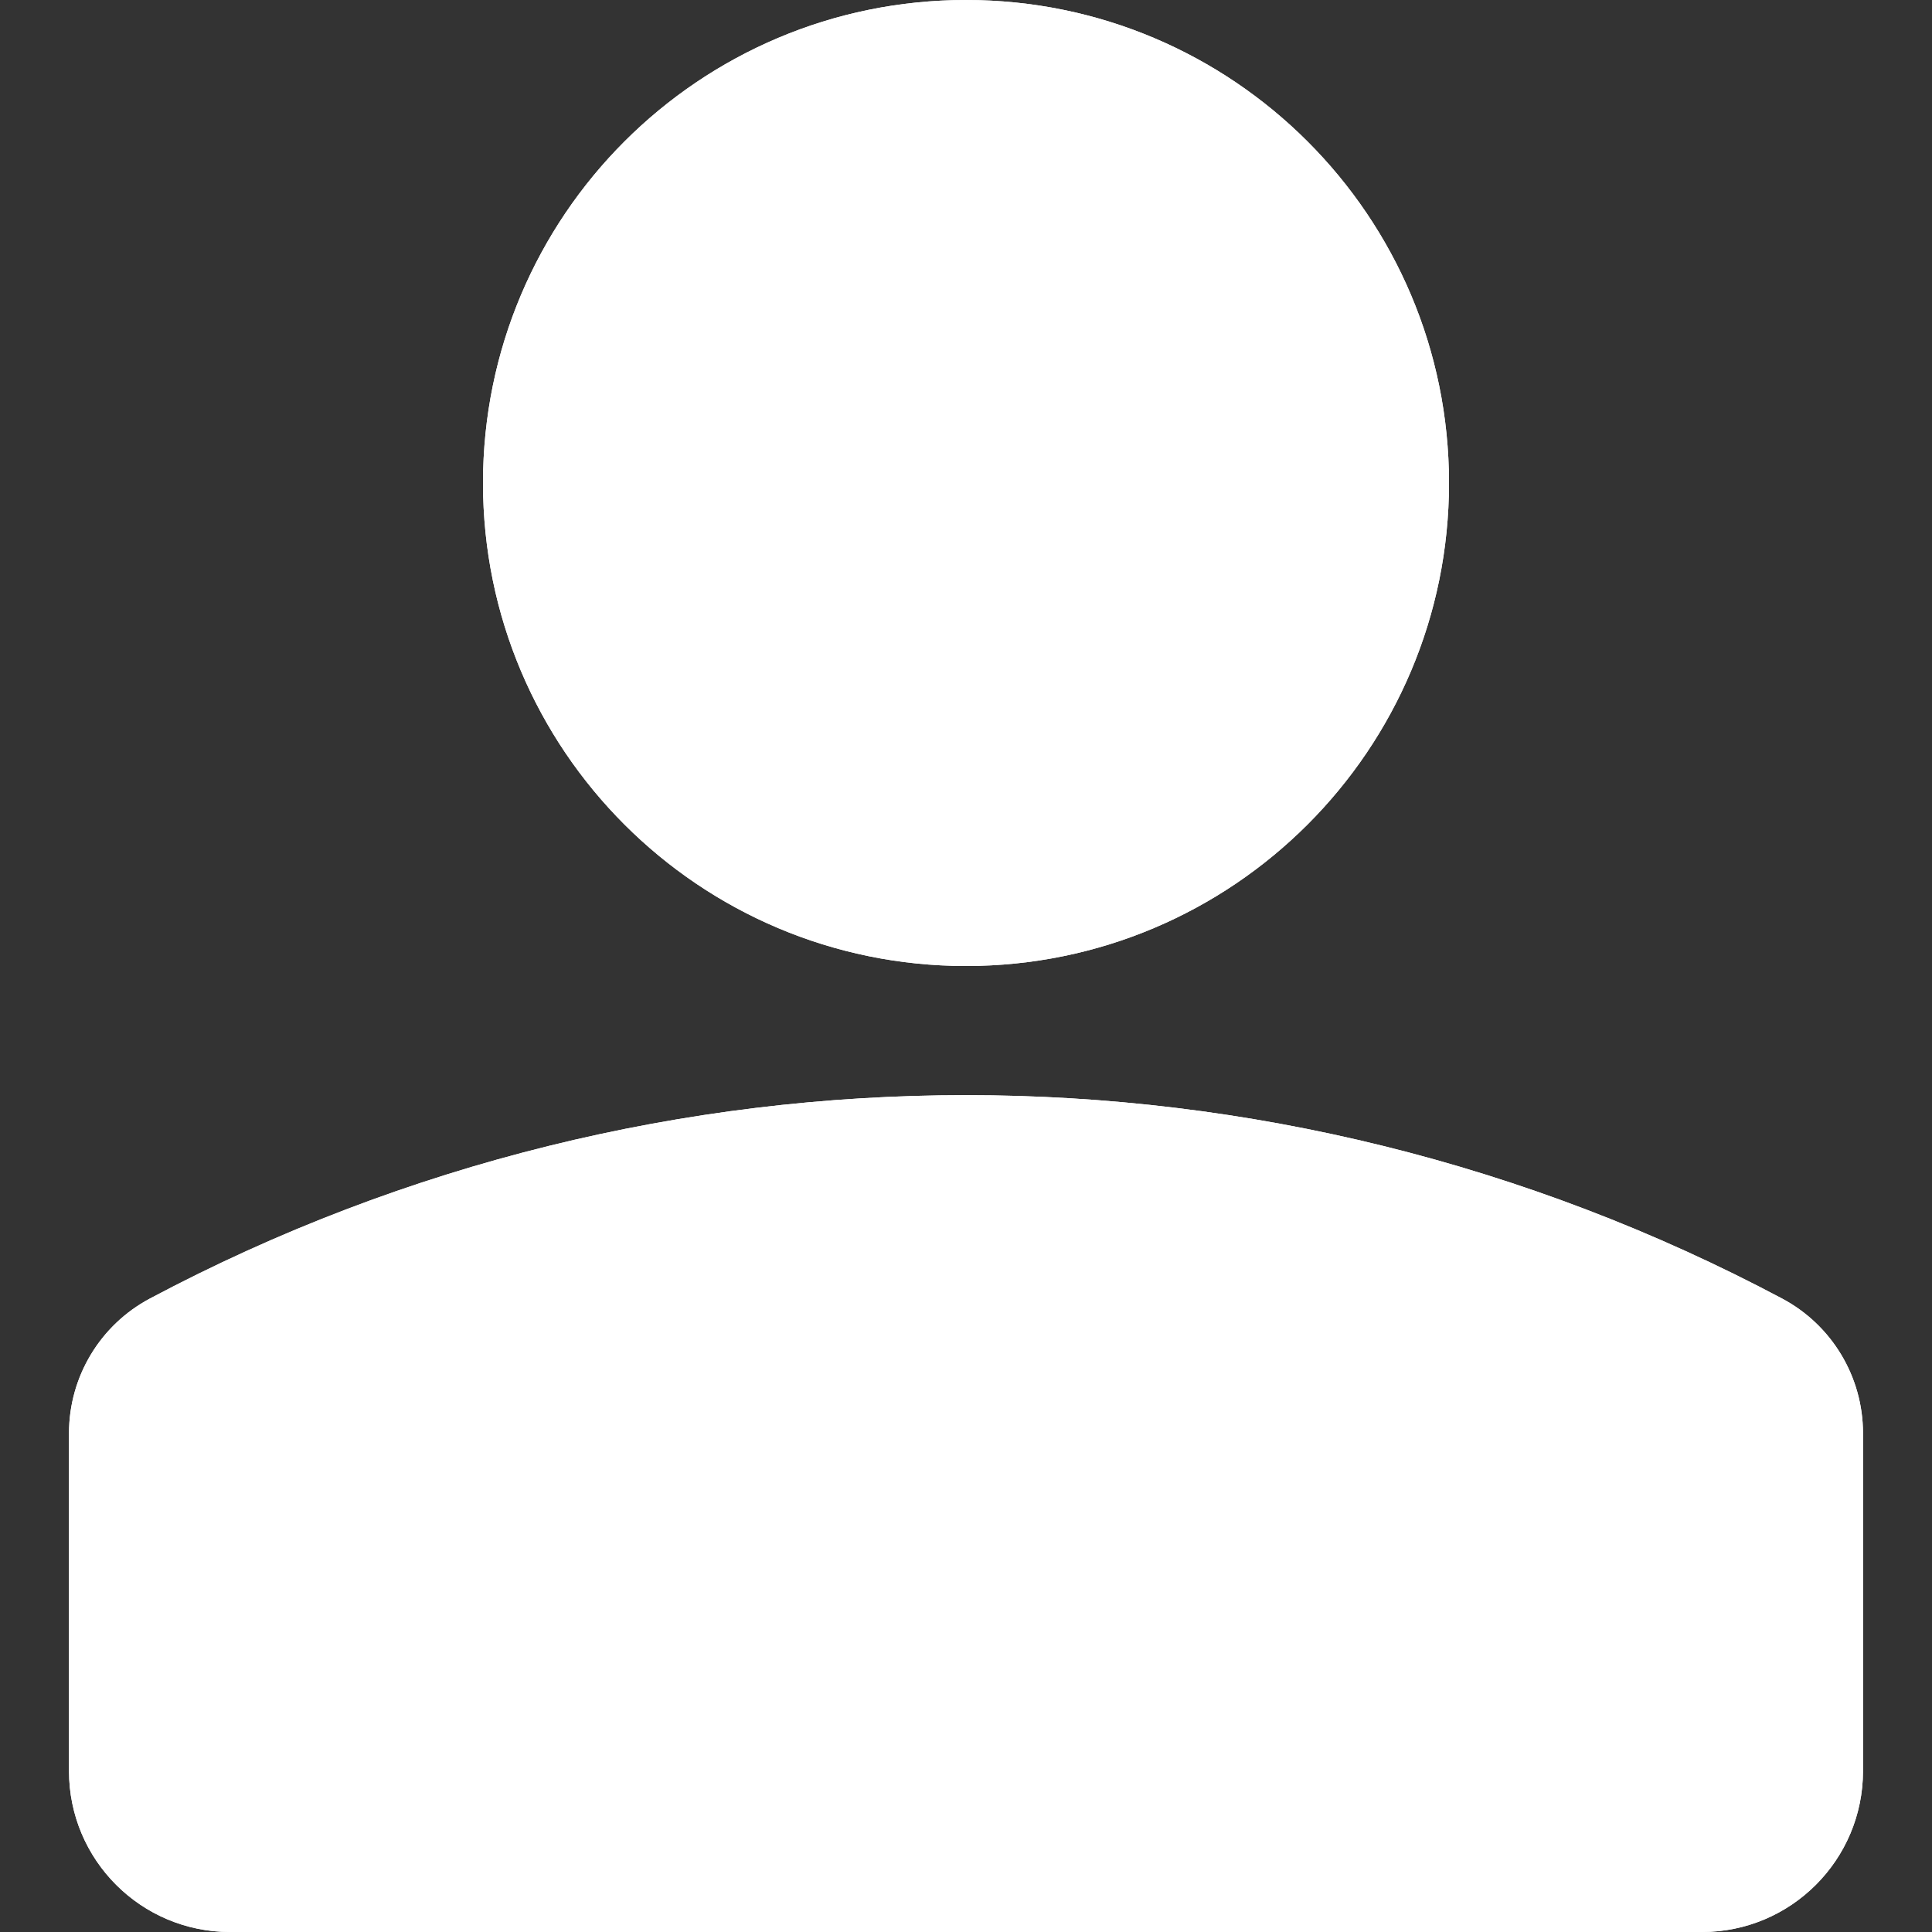 <?xml version="1.0"?>
<svg xmlns="http://www.w3.org/2000/svg" xmlns:xlink="http://www.w3.org/1999/xlink" xmlns:svgjs="http://svgjs.com/svgjs" version="1.1" width="18" height="18" x="0" y="0" viewBox="0 0 447.998 447.998" style="enable-background:new 0 0 512 512" xml:space="preserve" class=""><rect x="0" y="0" width="447.998" height="447.998" fill="#333333" stroke="none"/><g><path xmlns="http://www.w3.org/2000/svg" d="m223.999 0c-61.856 0-112 50.144-112 112s50.144 112 112 112 112-50.144 112-112-50.144-112-112-112z" fill="#ffffff" data-original="#90a7b2" style=""/><path xmlns="http://www.w3.org/2000/svg" d="m413.23 301.105c-118.319-62.876-260.143-62.876-378.462 0-11.549 6.138-18.768 18.148-18.768 31.228v78.332c0 20.619 16.715 37.333 37.333 37.333h341.333c20.619 0 37.333-16.715 37.333-37.333v-78.332c0-13.08-7.219-25.09-18.769-31.228z" fill="#ffffff" data-original="#90a7b2" style=""/><g xmlns="http://www.w3.org/2000/svg" clip-rule="evenodd" fill-rule="evenodd"><path d="m223.999 32c-44.183 0-80 35.817-80 80s35.817 80 80 80 80-35.817 80-80-35.817-80-80-80zm-112 80c0-61.856 50.144-112 112-112s112 50.144 112 112-50.144 112-112 112-112-50.144-112-112z" fill="#ffffff" data-original="#000000" style="" class=""/><path d="m398.213 329.363c-108.93-57.886-239.499-57.886-348.429 0-1.098.582-1.785 1.726-1.785 2.97v78.332c0 2.946 2.388 5.333 5.333 5.333h341.333c2.946 0 5.333-2.387 5.333-5.333v-78.332c.002-1.244-.685-2.387-1.785-2.97zm-363.445-28.258c118.32-62.876 260.143-62.876 378.462 0 11.55 6.138 18.769 18.148 18.769 31.228v78.332c0 20.619-16.715 37.333-37.333 37.333h-341.334c-20.619 0-37.333-16.715-37.333-37.333v-78.332c0-13.08 7.219-25.09 18.769-31.228z" fill="#ffffff" data-original="#000000" style="" class=""/></g></g></svg>
